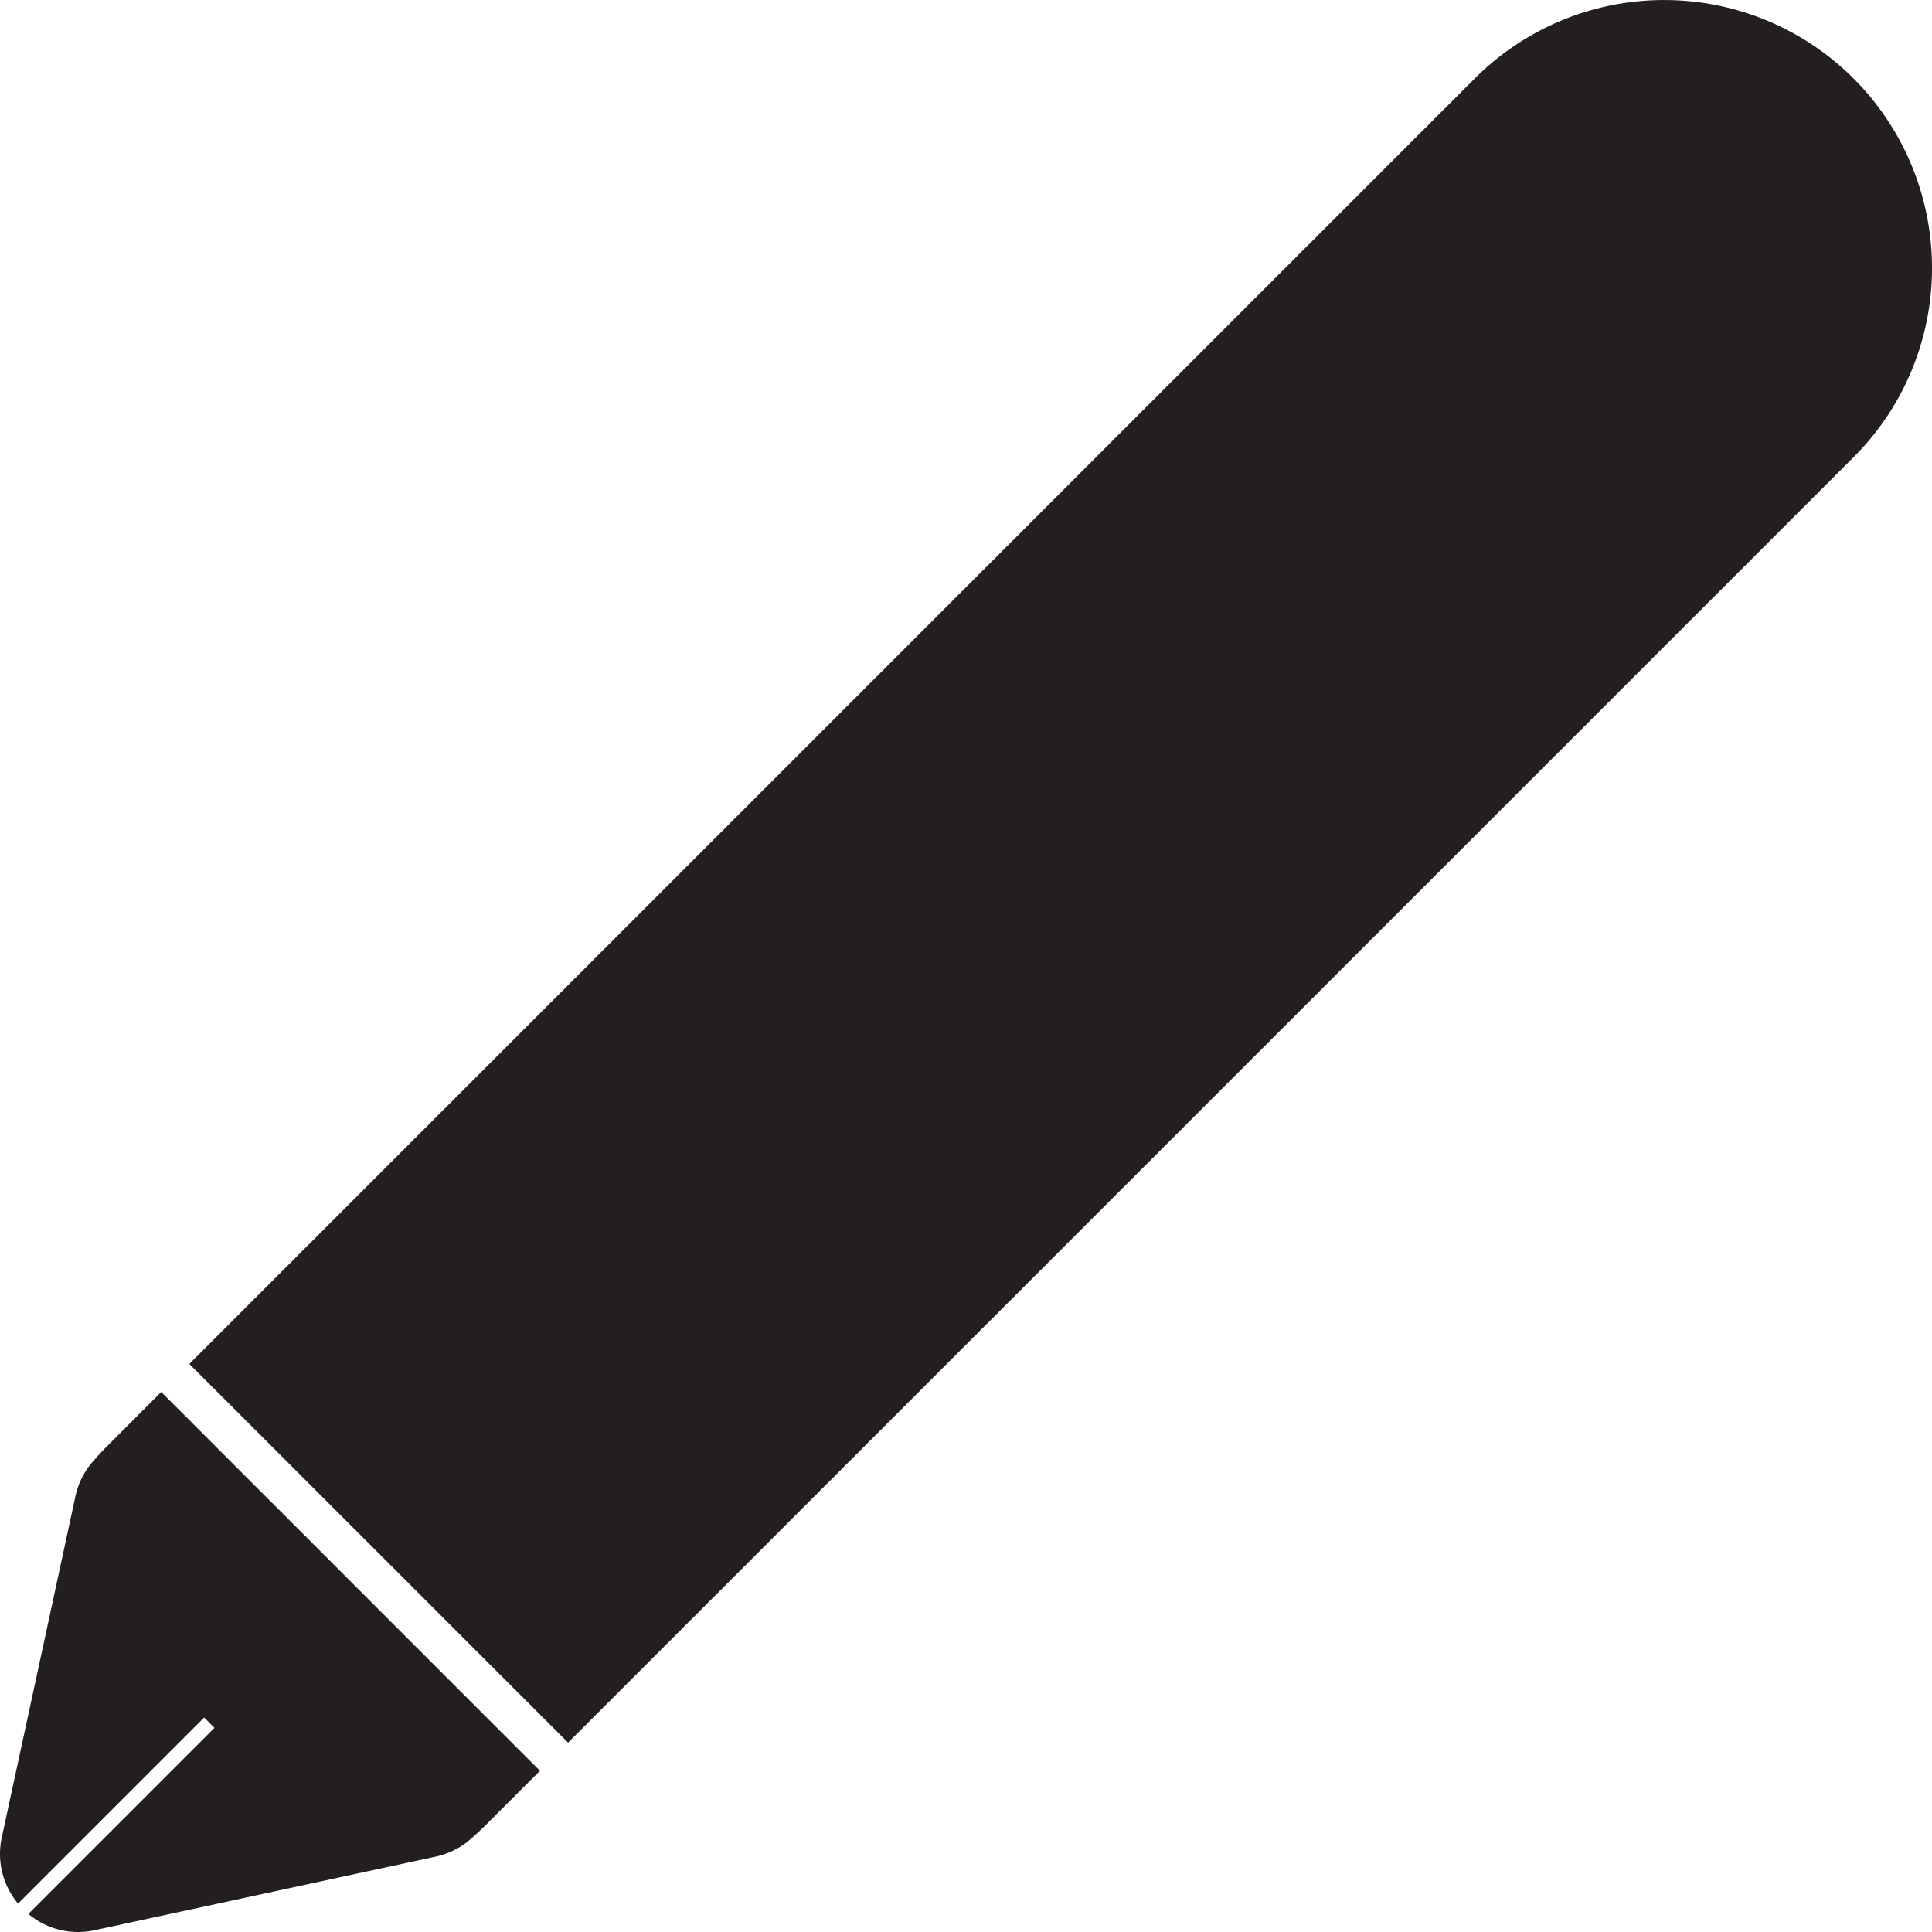 <svg xmlns="http://www.w3.org/2000/svg" viewBox="0 0 914.65 914.65"><defs><style>.cls-1{fill:#231f20;}</style></defs><g id="Layer_2" data-name="Layer 2"><g id="edit_button"><path class="cls-1" d="M76.32,659,255.63,838.34l-25.76,25.75q-3.08,3.07-6.31,5.88c-.86.77-1.73,1.51-2.62,2.23A36.92,36.92,0,0,1,206.11,879l-91.18,19.67L44.87,913.79a36.68,36.68,0,0,1-31.44-7.68L101.53,818l-4.88-4.88L8.54,901.22A36.68,36.68,0,0,1,.86,869.78L16,799.72l19.67-91.18a36.92,36.92,0,0,1,6.81-14.83c.72-.89,1.46-1.76,2.23-2.62q2.81-3.24,5.88-6.31Z"/><path class="cls-1" d="M914.65,126.79a126.4,126.4,0,0,1-37.14,89.66L268.94,825,89.63,645.72,698.2,37.14a126.8,126.8,0,0,1,216.45,89.65Z"/></g></g></svg>